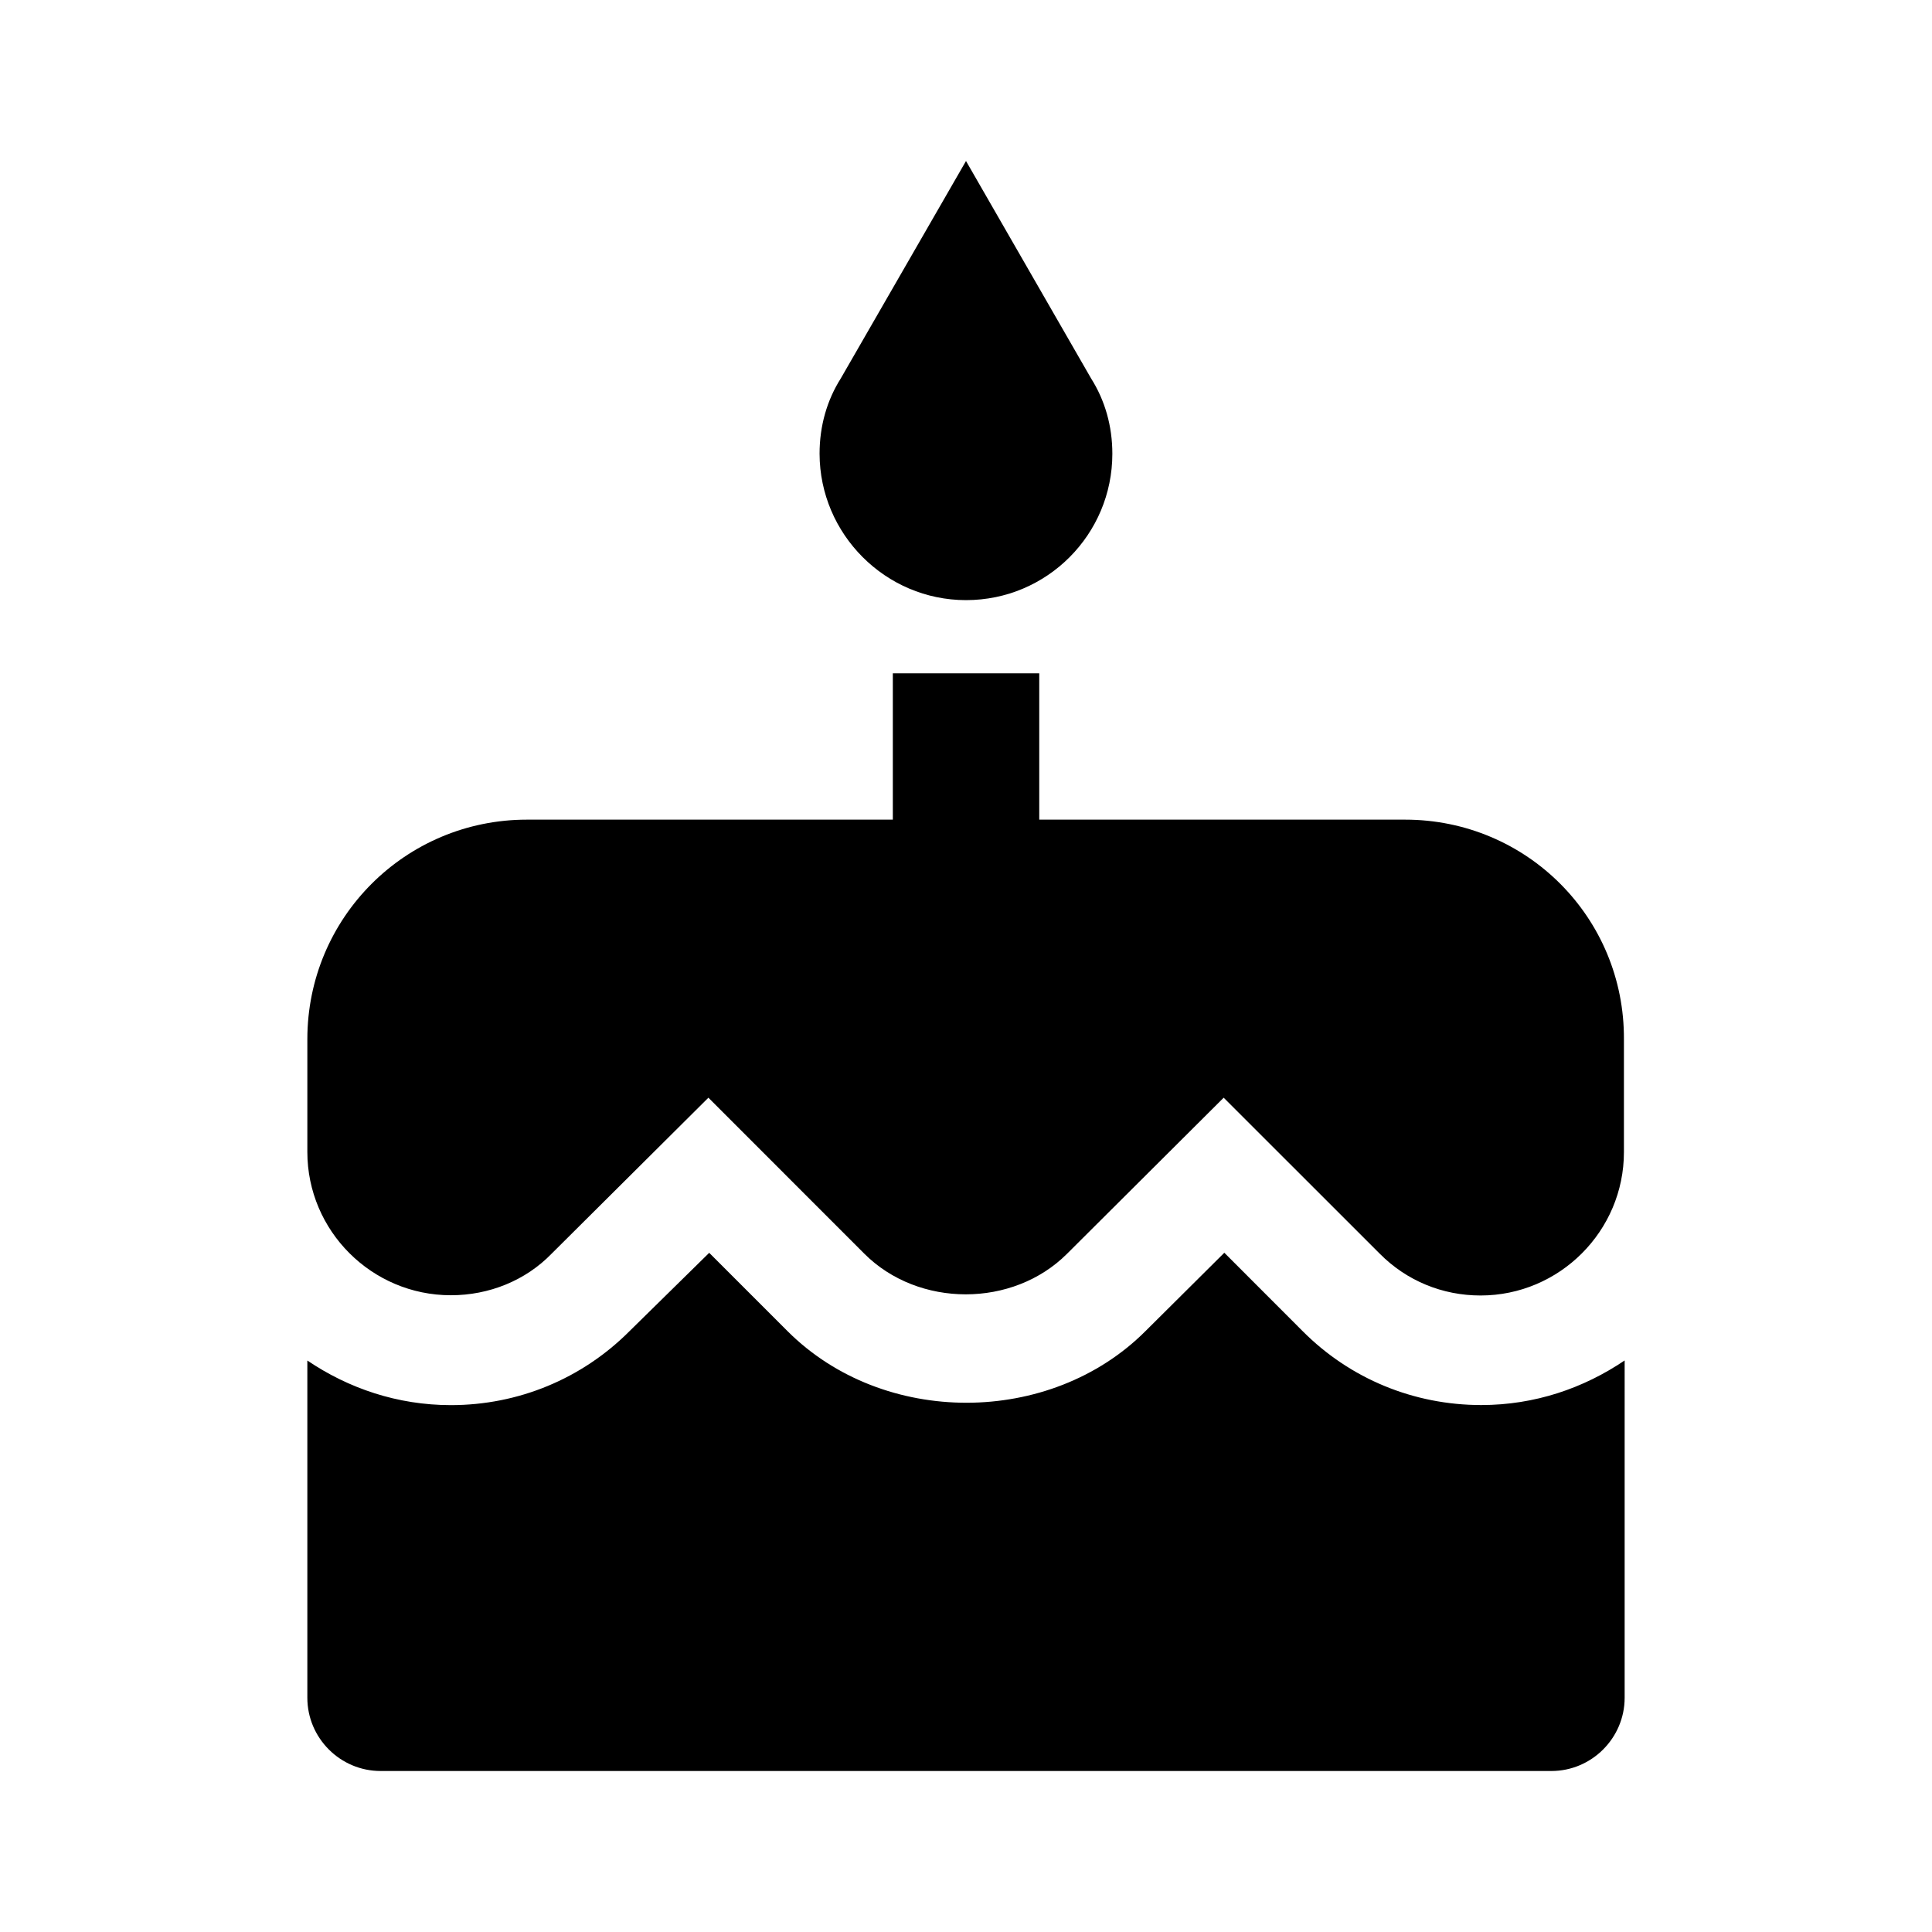 <svg version="1.1" id="icon_cake" xmlns="http://www.w3.org/2000/svg" xmlns:xlink="http://www.w3.org/1999/xlink" x="0px" y="0px"
	 width="24px" height="24px" viewBox="0 0 24 24" enable-background="new 0 0 24 24" xml:space="preserve">
<path d="M12,7.455c1.009,0,1.818-0.818,1.818-1.818c0-0.345-0.092-0.664-0.264-0.936L12,2l-1.555,2.7
	c-0.172,0.272-0.264,0.591-0.264,0.936C10.183,6.636,11,7.455,12,7.455z M16.182,16.536l-0.973-0.974l-0.98,0.974
	c-1.182,1.182-3.255,1.19-4.446,0L8.81,15.563l-0.991,0.974c-0.591,0.592-1.382,0.918-2.218,0.918c-0.664,0-1.273-0.209-1.783-0.554
	v4.189c0,0.501,0.409,0.91,0.91,0.91h14.544c0.5,0,0.91-0.409,0.91-0.91V16.9c-0.51,0.345-1.117,0.554-1.781,0.554
	C17.563,17.454,16.771,17.128,16.182,16.536z M17.455,10.182H12.91V8.364h-1.819v1.818H6.545c-1.509,0-2.727,1.218-2.727,2.728v1.4
	c0,0.98,0.8,1.78,1.783,1.78c0.473,0,0.927-0.181,1.254-0.519L8.8,13.636l1.937,1.938c0.673,0.673,1.847,0.673,2.519,0l1.945-1.938
	l1.939,1.938c0.334,0.337,0.779,0.519,1.252,0.519c0.98,0,1.781-0.8,1.781-1.781v-1.399C20.182,11.4,18.965,10.182,17.455,10.182z"
	/>
</svg>

